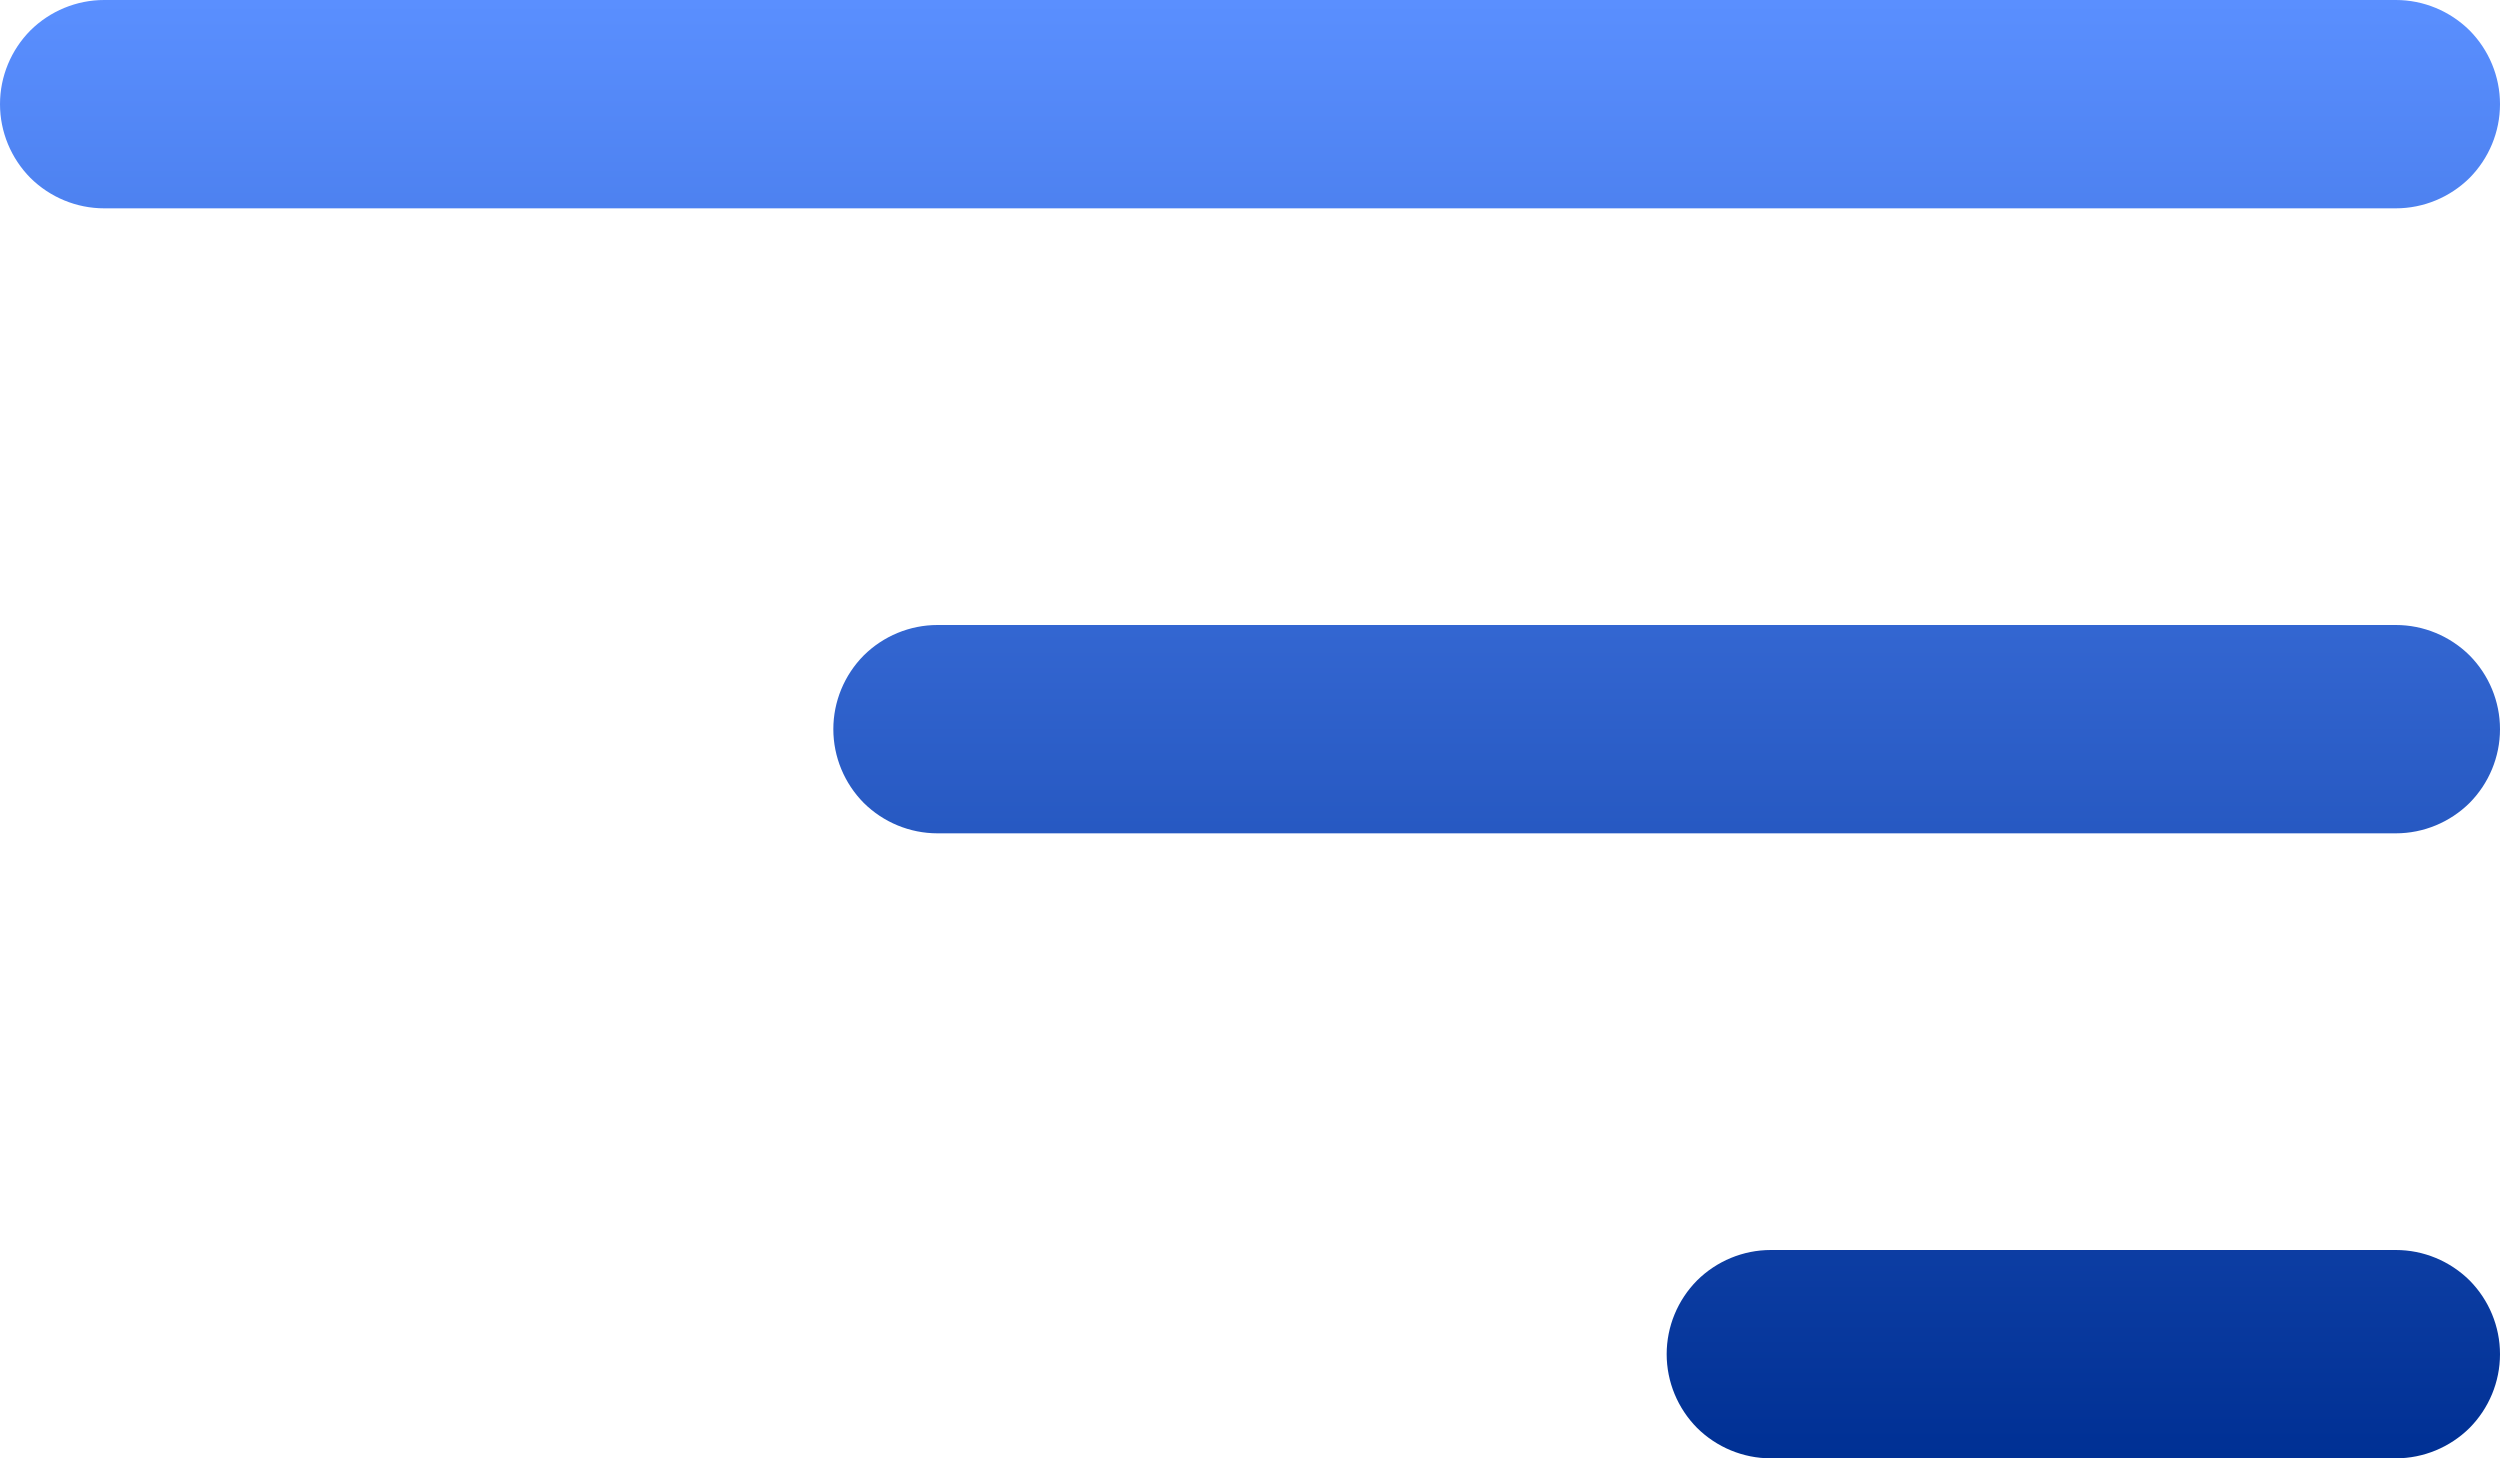<svg width="12" height="7" viewBox="0 0 12 7" fill="none" xmlns="http://www.w3.org/2000/svg">
<path d="M12 6.5C12 6.367 11.947 6.24 11.854 6.146C11.76 6.053 11.633 6 11.5 6H8.5C8.367 6 8.24 6.053 8.146 6.146C8.053 6.24 8 6.367 8 6.5C8 6.633 8.053 6.76 8.146 6.854C8.24 6.947 8.367 7 8.5 7H11.5C11.633 7 11.76 6.947 11.854 6.854C11.947 6.76 12 6.633 12 6.5ZM12 3.5C12 3.367 11.947 3.24 11.854 3.146C11.76 3.053 11.633 3 11.5 3H4.5C4.367 3 4.24 3.053 4.146 3.146C4.053 3.24 4 3.367 4 3.5C4 3.633 4.053 3.76 4.146 3.854C4.24 3.947 4.367 4 4.5 4H11.5C11.633 4 11.76 3.947 11.854 3.854C11.947 3.76 12 3.633 12 3.5ZM12 0.5C12 0.367 11.947 0.24 11.854 0.146C11.76 0.053 11.633 0 11.5 0H0.5C0.367 0 0.24 0.053 0.146 0.146C0.053 0.24 0 0.367 0 0.5C0 0.633 0.053 0.76 0.146 0.854C0.24 0.947 0.367 1 0.5 1H11.5C11.633 1 11.76 0.947 11.854 0.854C11.947 0.76 12 0.633 12 0.5Z" fill="url(#paint0_linear_1481_4864)"/>
<defs>
<linearGradient id="paint0_linear_1481_4864" x1="6" y1="0" x2="6" y2="7" gradientUnits="userSpaceOnUse">
<stop stop-color="#5A8FFF"/>
<stop offset="1" stop-color="#003094"/>
</linearGradient>
</defs>
</svg>
